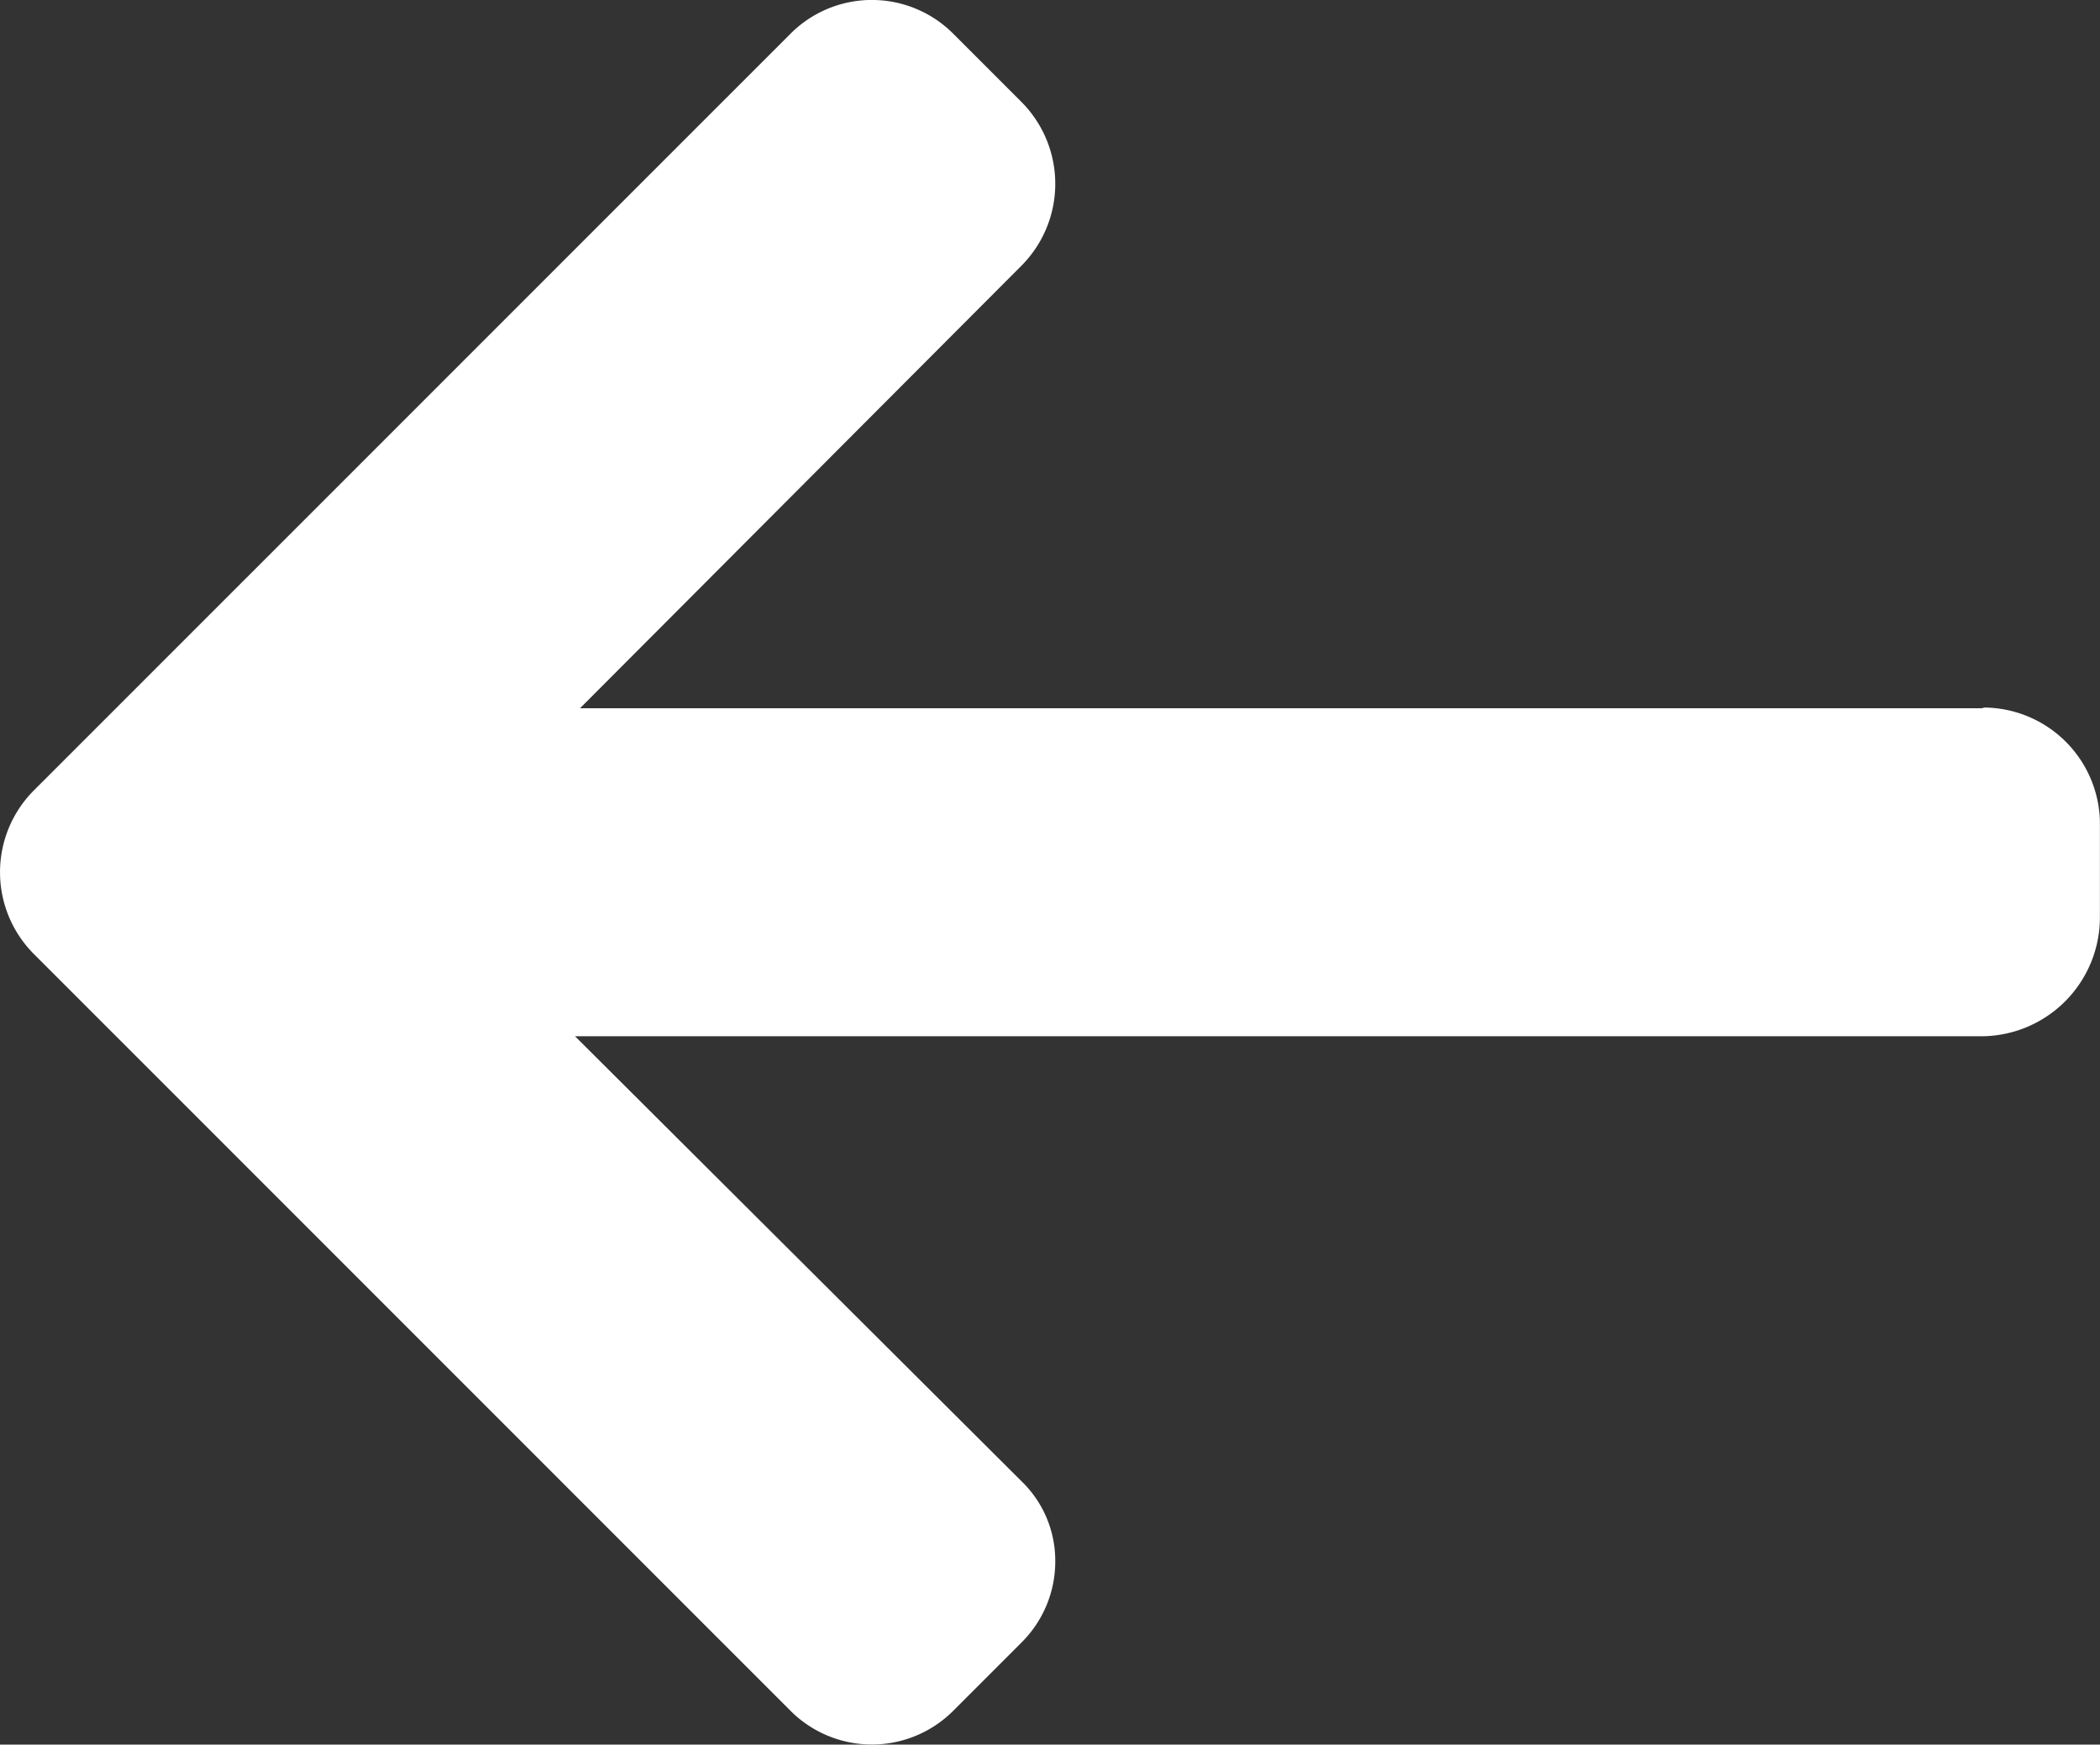 <svg xmlns="http://www.w3.org/2000/svg" width="23.95" height="19.893" viewBox="0 0 23.95 19.893">
  <rect x="0" y="0" width="23.95" height="19.893" fill="#333333" stroke="none"/>
  <g id="left-arrow" transform="translate(0 -41.674)">
    <g id="Group_2" data-name="Group 2" transform="translate(0 41.674)">
      <path id="Path_3" data-name="Path 3" d="M22.6,49.742l.037.008H6.615L11.653,44.7a1.323,1.323,0,0,0,0-1.86l-.784-.784a1.311,1.311,0,0,0-1.851,0L.382,50.691a1.32,1.32,0,0,0,0,1.857l8.636,8.636a1.312,1.312,0,0,0,1.851,0l.784-.784a1.3,1.3,0,0,0,.382-.925,1.258,1.258,0,0,0-.382-.908L6.558,53.49H22.621a1.357,1.357,0,0,0,1.328-1.344V51.037A1.331,1.331,0,0,0,22.6,49.742Z" transform="translate(0 -41.674)" fill="#fff"/>
    </g>
  </g>
</svg>
